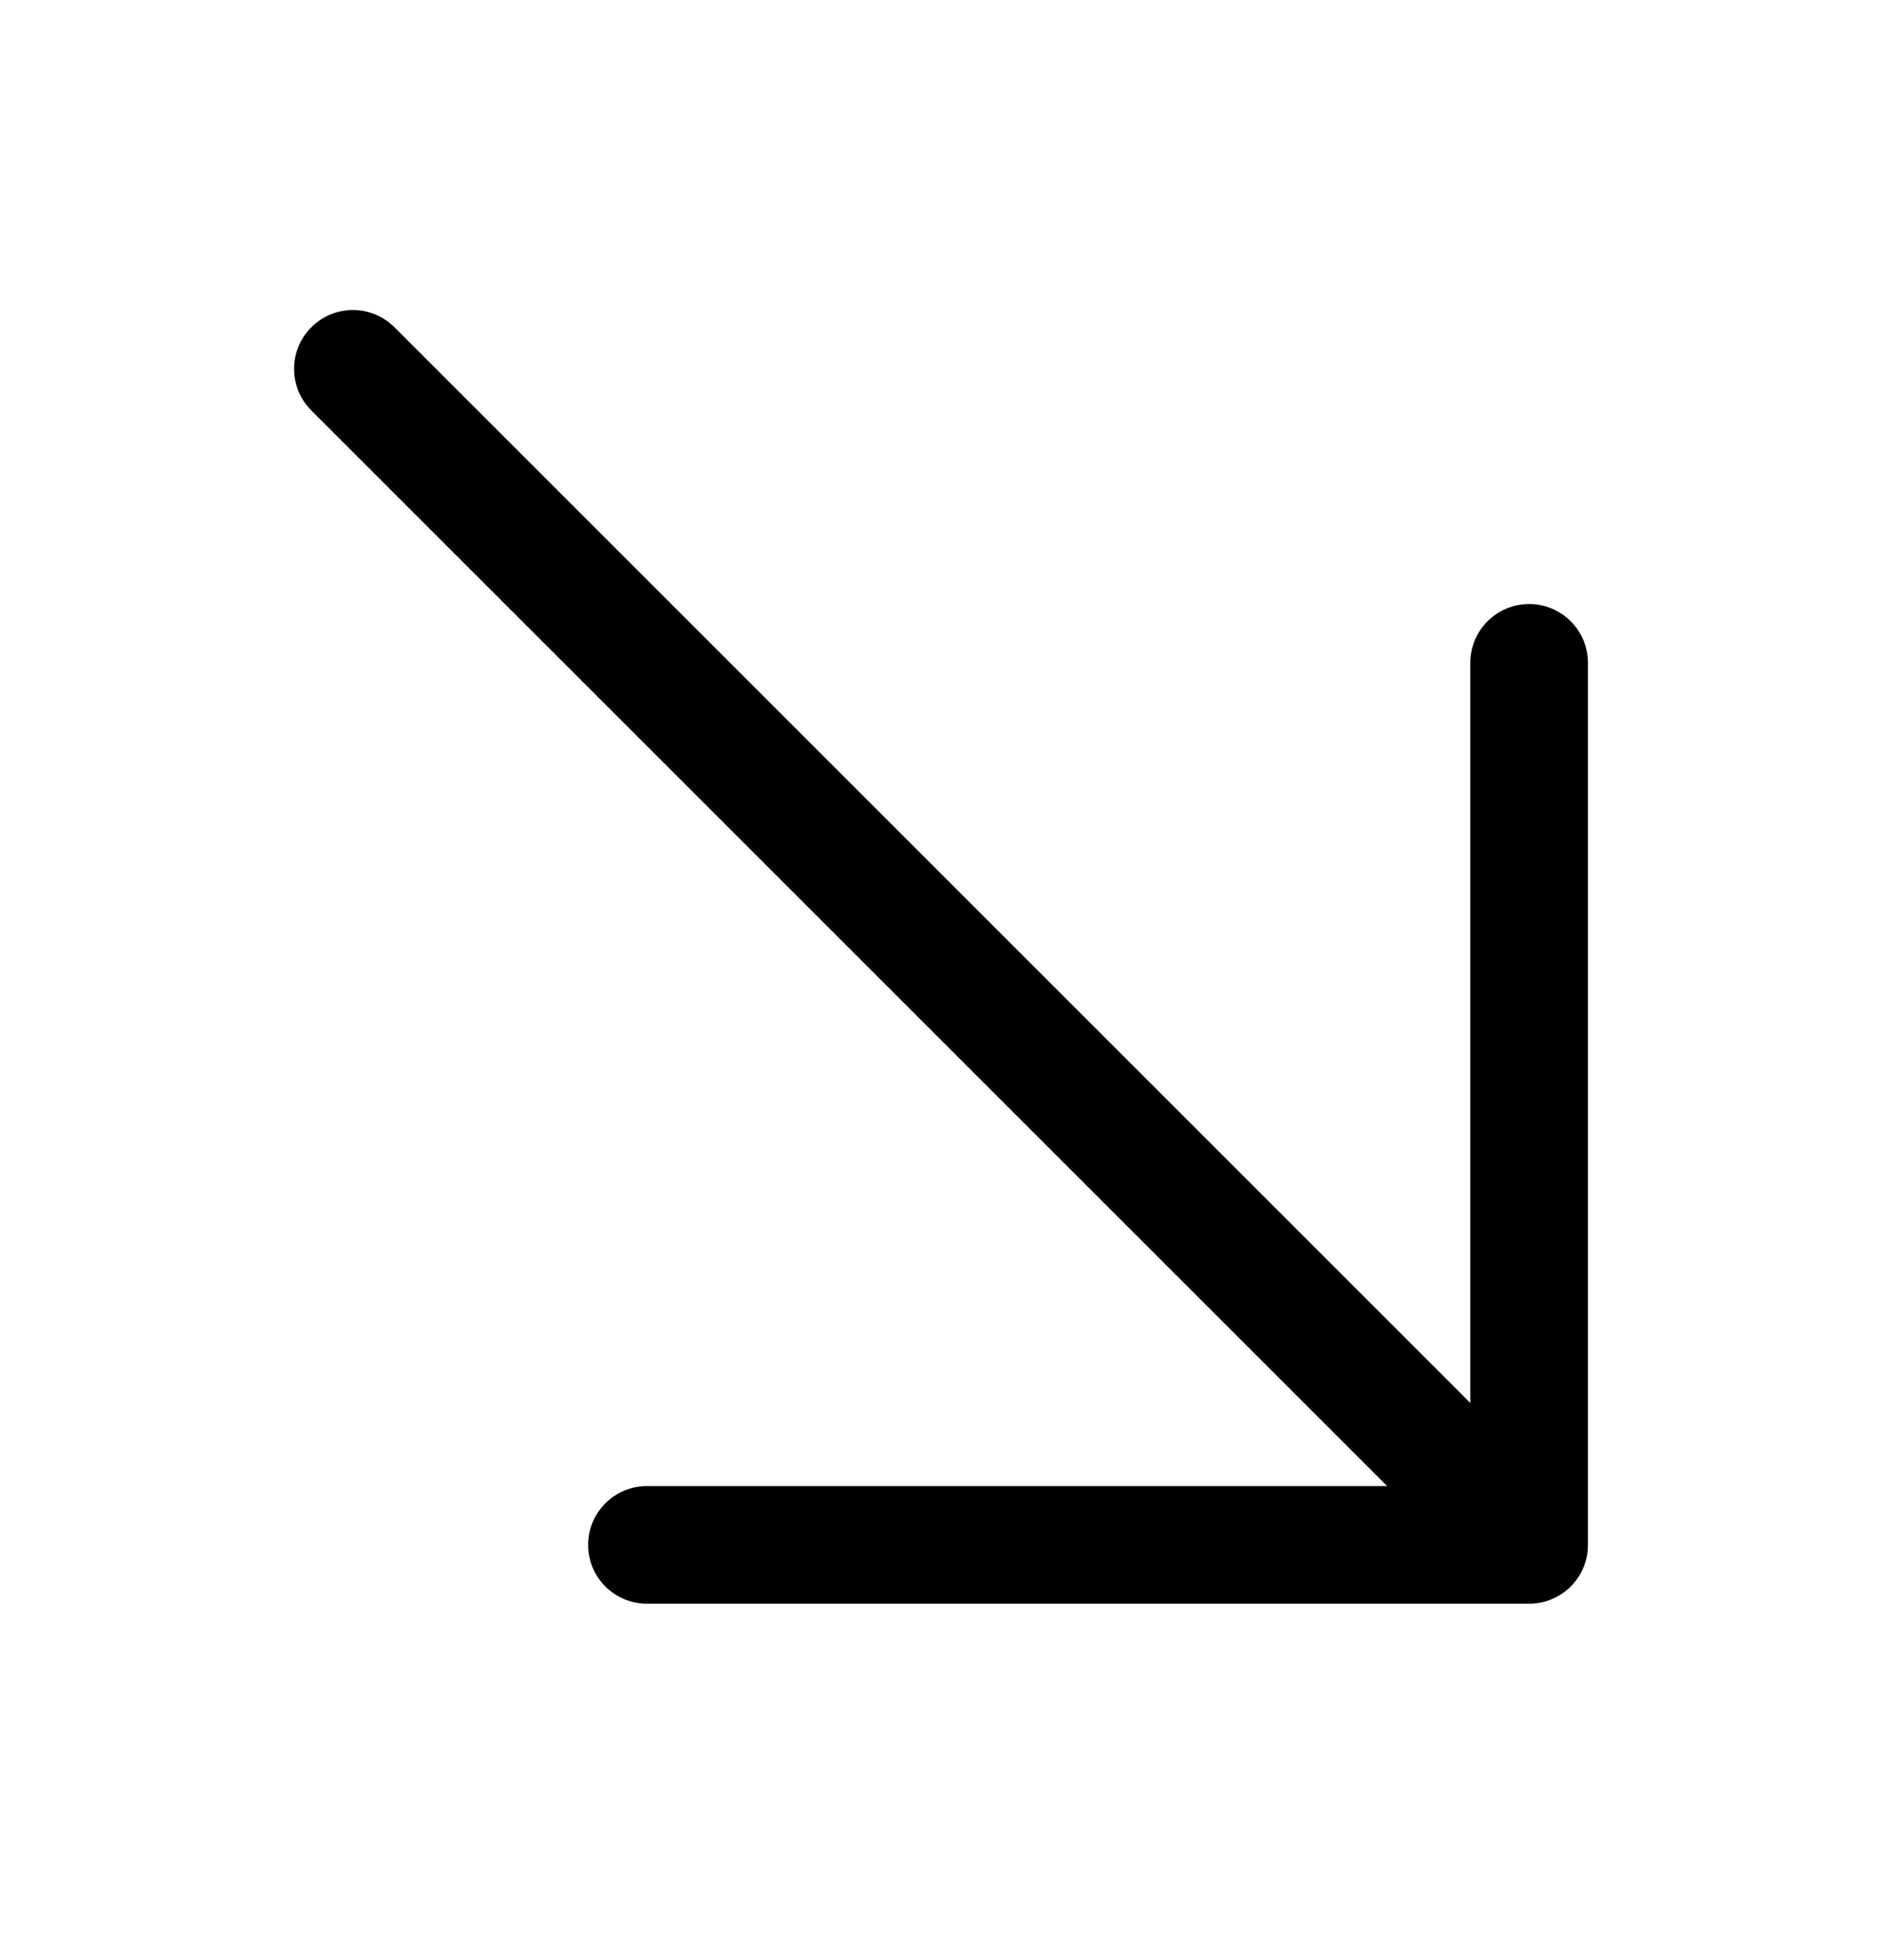 <svg width="24" height="25" viewBox="0 0 24 25" fill="none" xmlns="http://www.w3.org/2000/svg">
<path fill-rule="evenodd" clip-rule="evenodd" d="M3.97 4.174C4.263 3.881 4.737 3.881 5.03 4.174L18.75 17.894V8.454C18.75 8.04 19.086 7.704 19.5 7.704C19.914 7.704 20.25 8.04 20.25 8.454V19.704C20.25 20.119 19.914 20.454 19.5 20.454H8.25C7.836 20.454 7.5 20.119 7.5 19.704C7.5 19.29 7.836 18.954 8.25 18.954H17.689L3.97 5.235C3.677 4.942 3.677 4.467 3.97 4.174Z" fill="black"/>
</svg>
